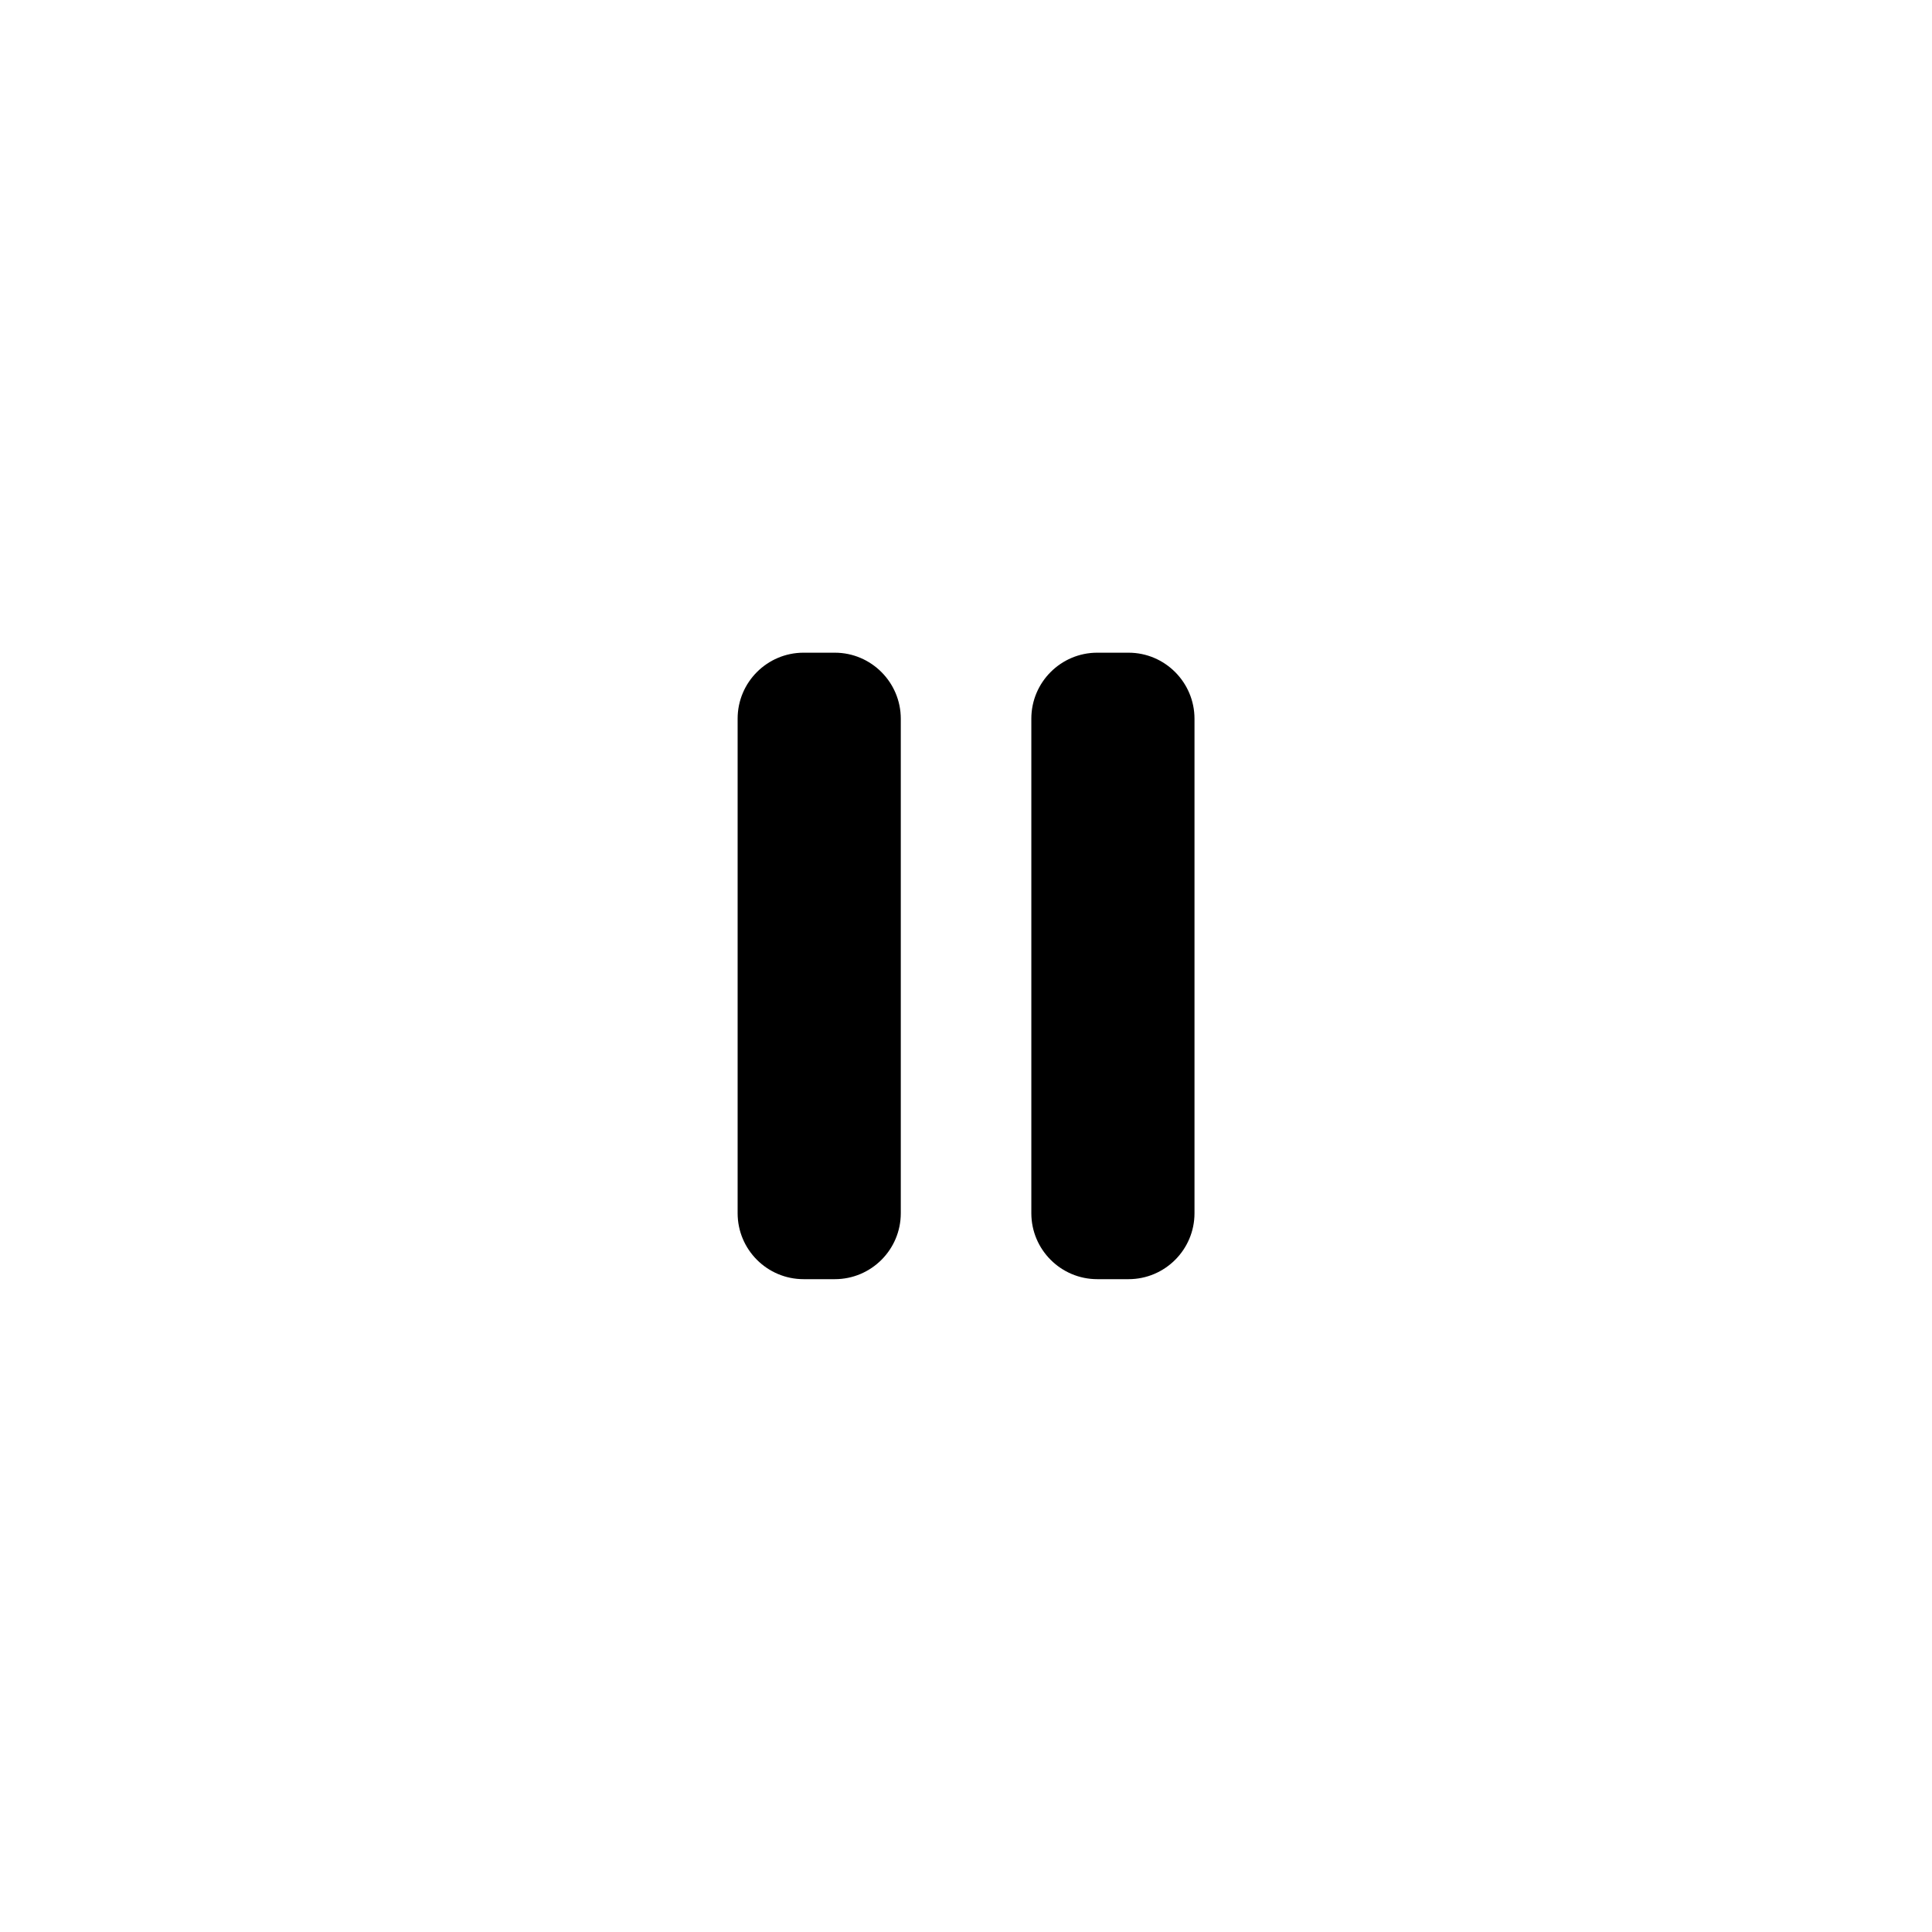 <?xml version="1.0" encoding="UTF-8"?>
<svg width="752pt" height="752pt" version="1.1" viewBox="0 0 752 752" xmlns="http://www.w3.org/2000/svg">
 <g>
  <path d="m324.95 254.05h-12.172c-14.16 0-25.668 11.508-25.668 25.668v192.51c0 14.16 11.508 25.668 25.668 25.668h12.172c14.16 0 25.668-11.508 25.668-25.668v-192.46c0-14.16-11.508-25.715-25.668-25.715z"/>
  <path d="m439.27 254.05h-12.172c-14.16 0-25.668 11.508-25.668 25.668v192.51c0 14.16 11.508 25.668 25.668 25.668h12.172c14.16 0 25.668-11.508 25.668-25.668v-192.46c0-14.16-11.508-25.715-25.668-25.715z"/>
 </g>
</svg>
